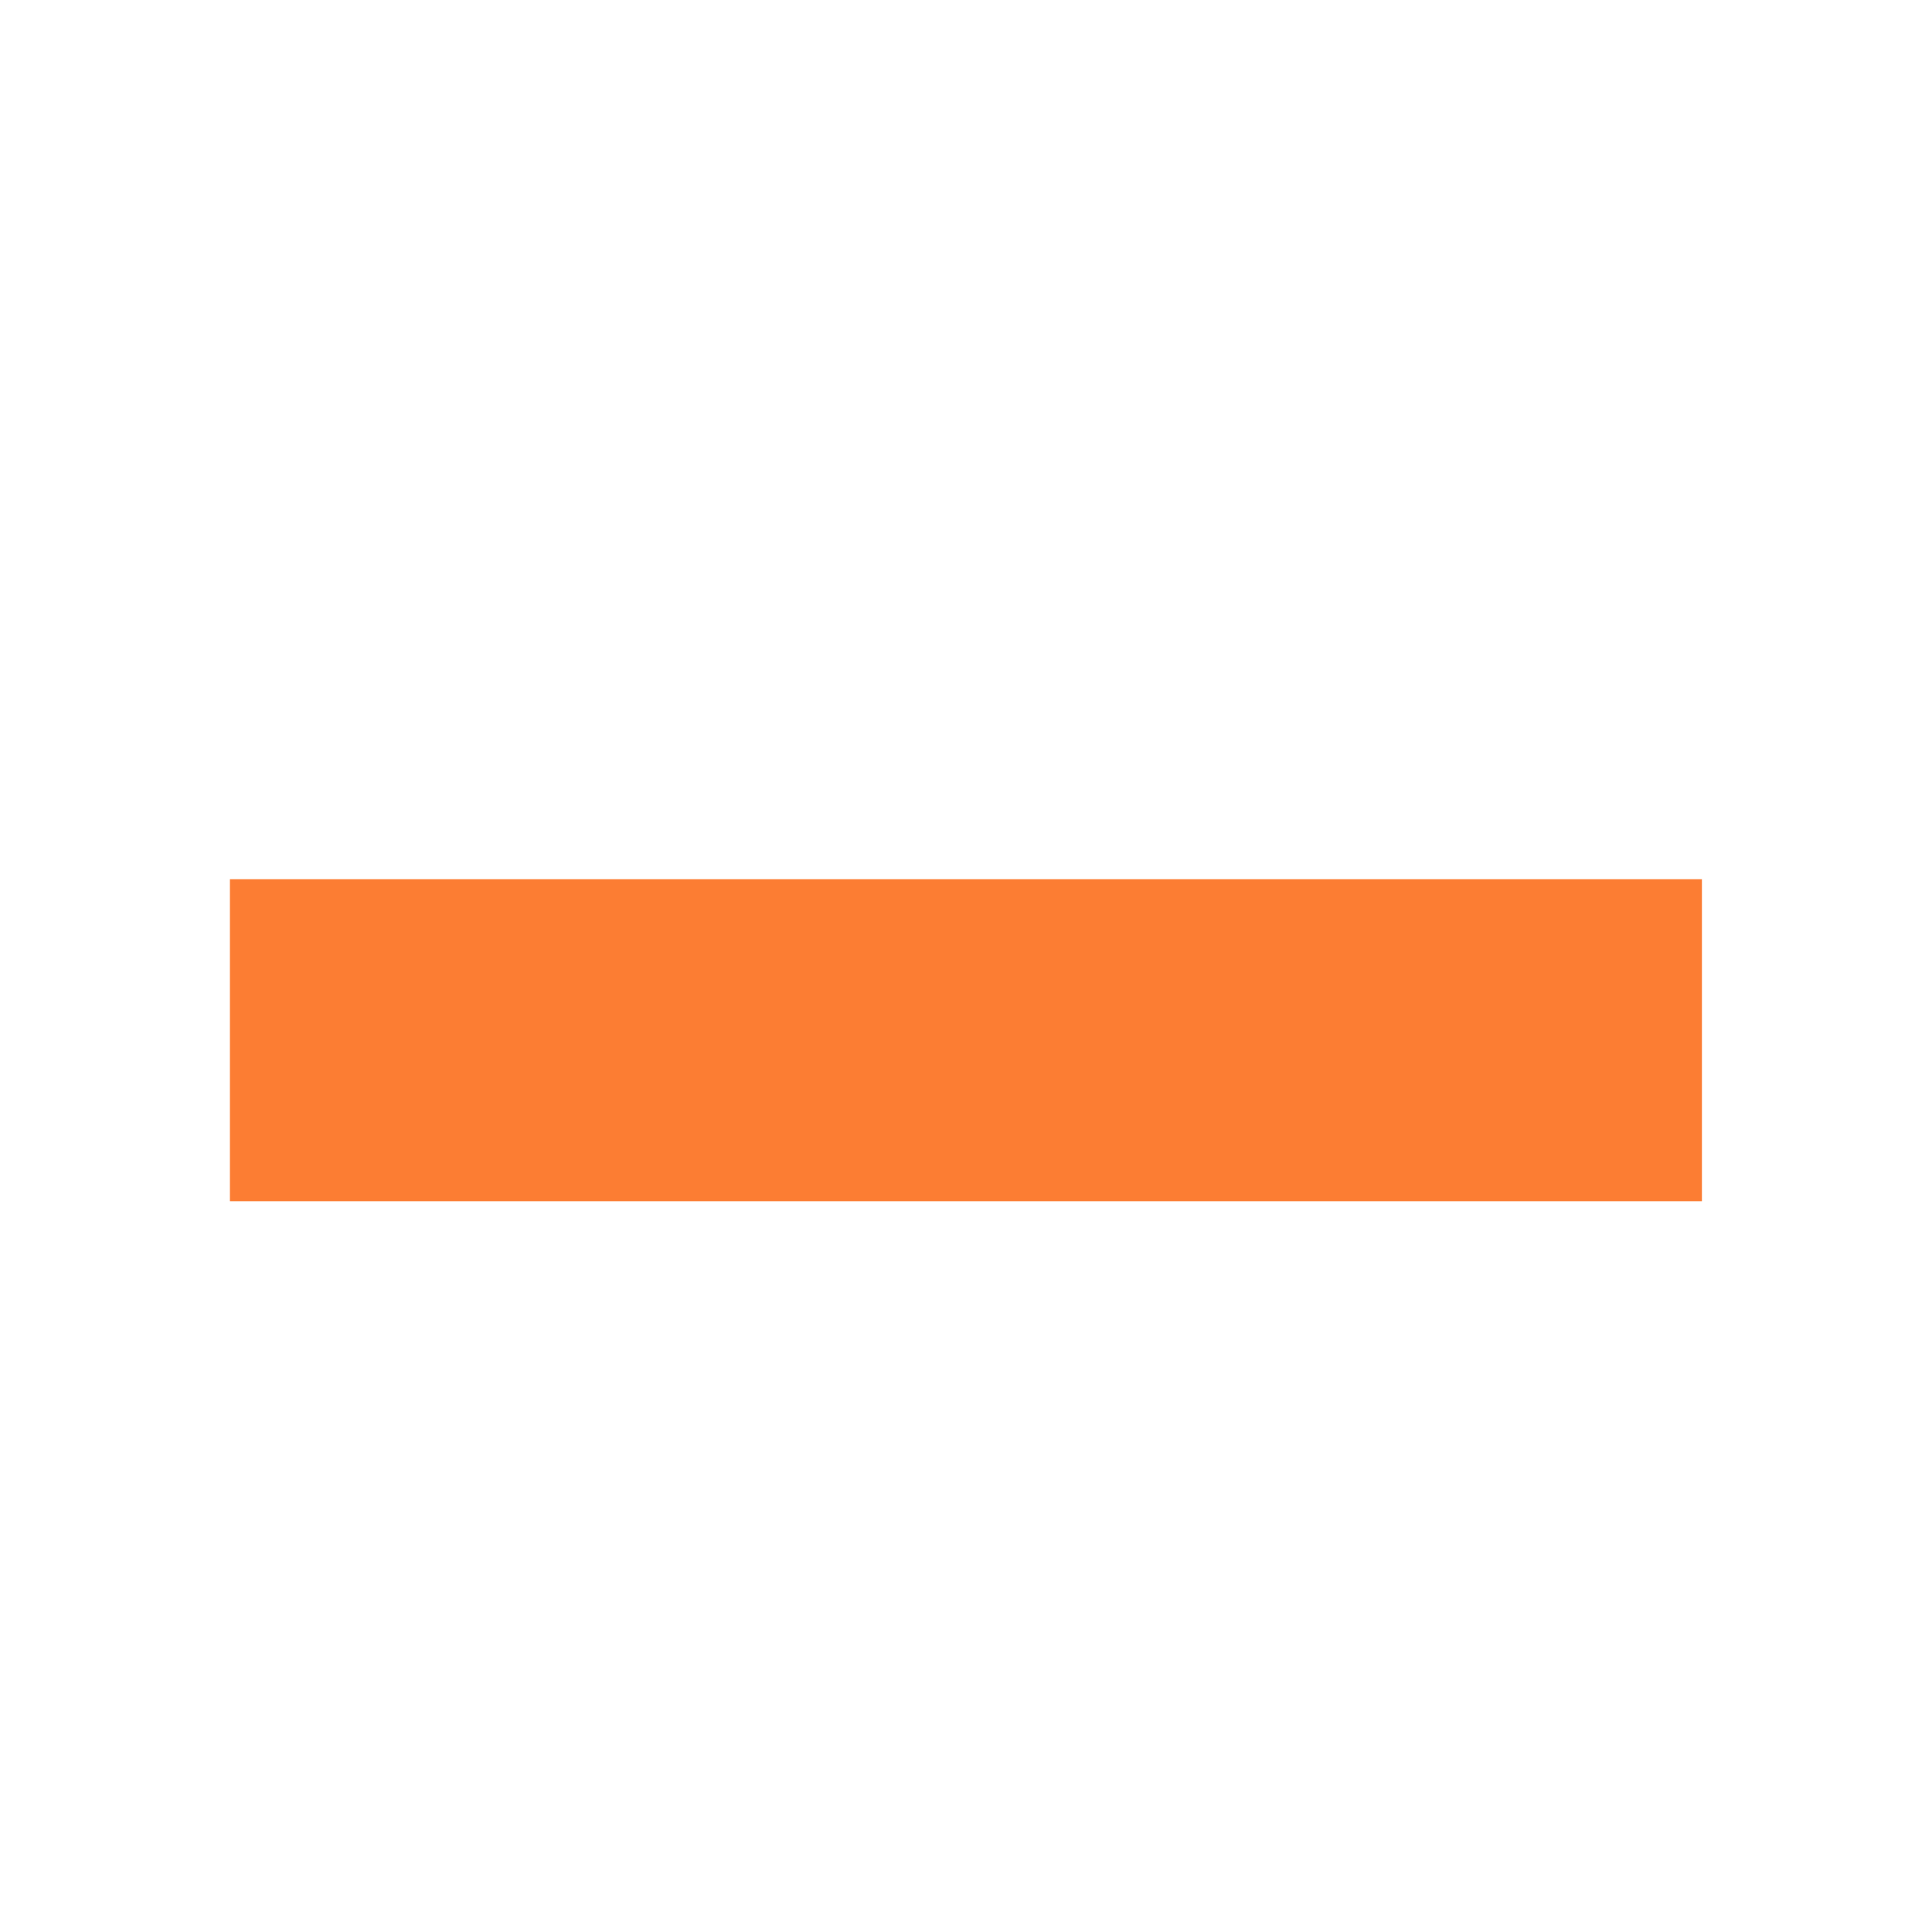 <?xml version="1.0" encoding="UTF-8"?>
<svg width="12px" height="12px" viewBox="0 0 12 12" version="1.1" xmlns="http://www.w3.org/2000/svg" xmlns:xlink="http://www.w3.org/1999/xlink">
    <title>review</title>
    <g id="融合题页面" stroke="none" stroke-width="1" fill="none" fill-rule="evenodd">
        <g id="融合题-页面布局-方案一" transform="translate(-186, -824)" fill="#FC7D33">
            <g id="左侧" transform="translate(50, 88)">
                <g id="图例" transform="translate(0, 522)">
                    <g id="状态区分" transform="translate(24, 128)">
                        <g transform="translate(10, 30)" id="客观题备份-4">
                            <g transform="translate(86, 52)">
                                <g id="1备份-11" transform="translate(12, 0)">
                                    <g id="review" transform="translate(4, 4)">
                                        <rect id="矩形" fill-rule="nonzero" opacity="0" x="0" y="0" width="12" height="12"></rect>
                                        <rect id="矩形" stroke="#FC7D33" x="1.928" y="5.961" width="8.143" height="1"></rect>
                                    </g>
                                </g>
                            </g>
                        </g>
                    </g>
                </g>
            </g>
        </g>
    </g>
</svg>